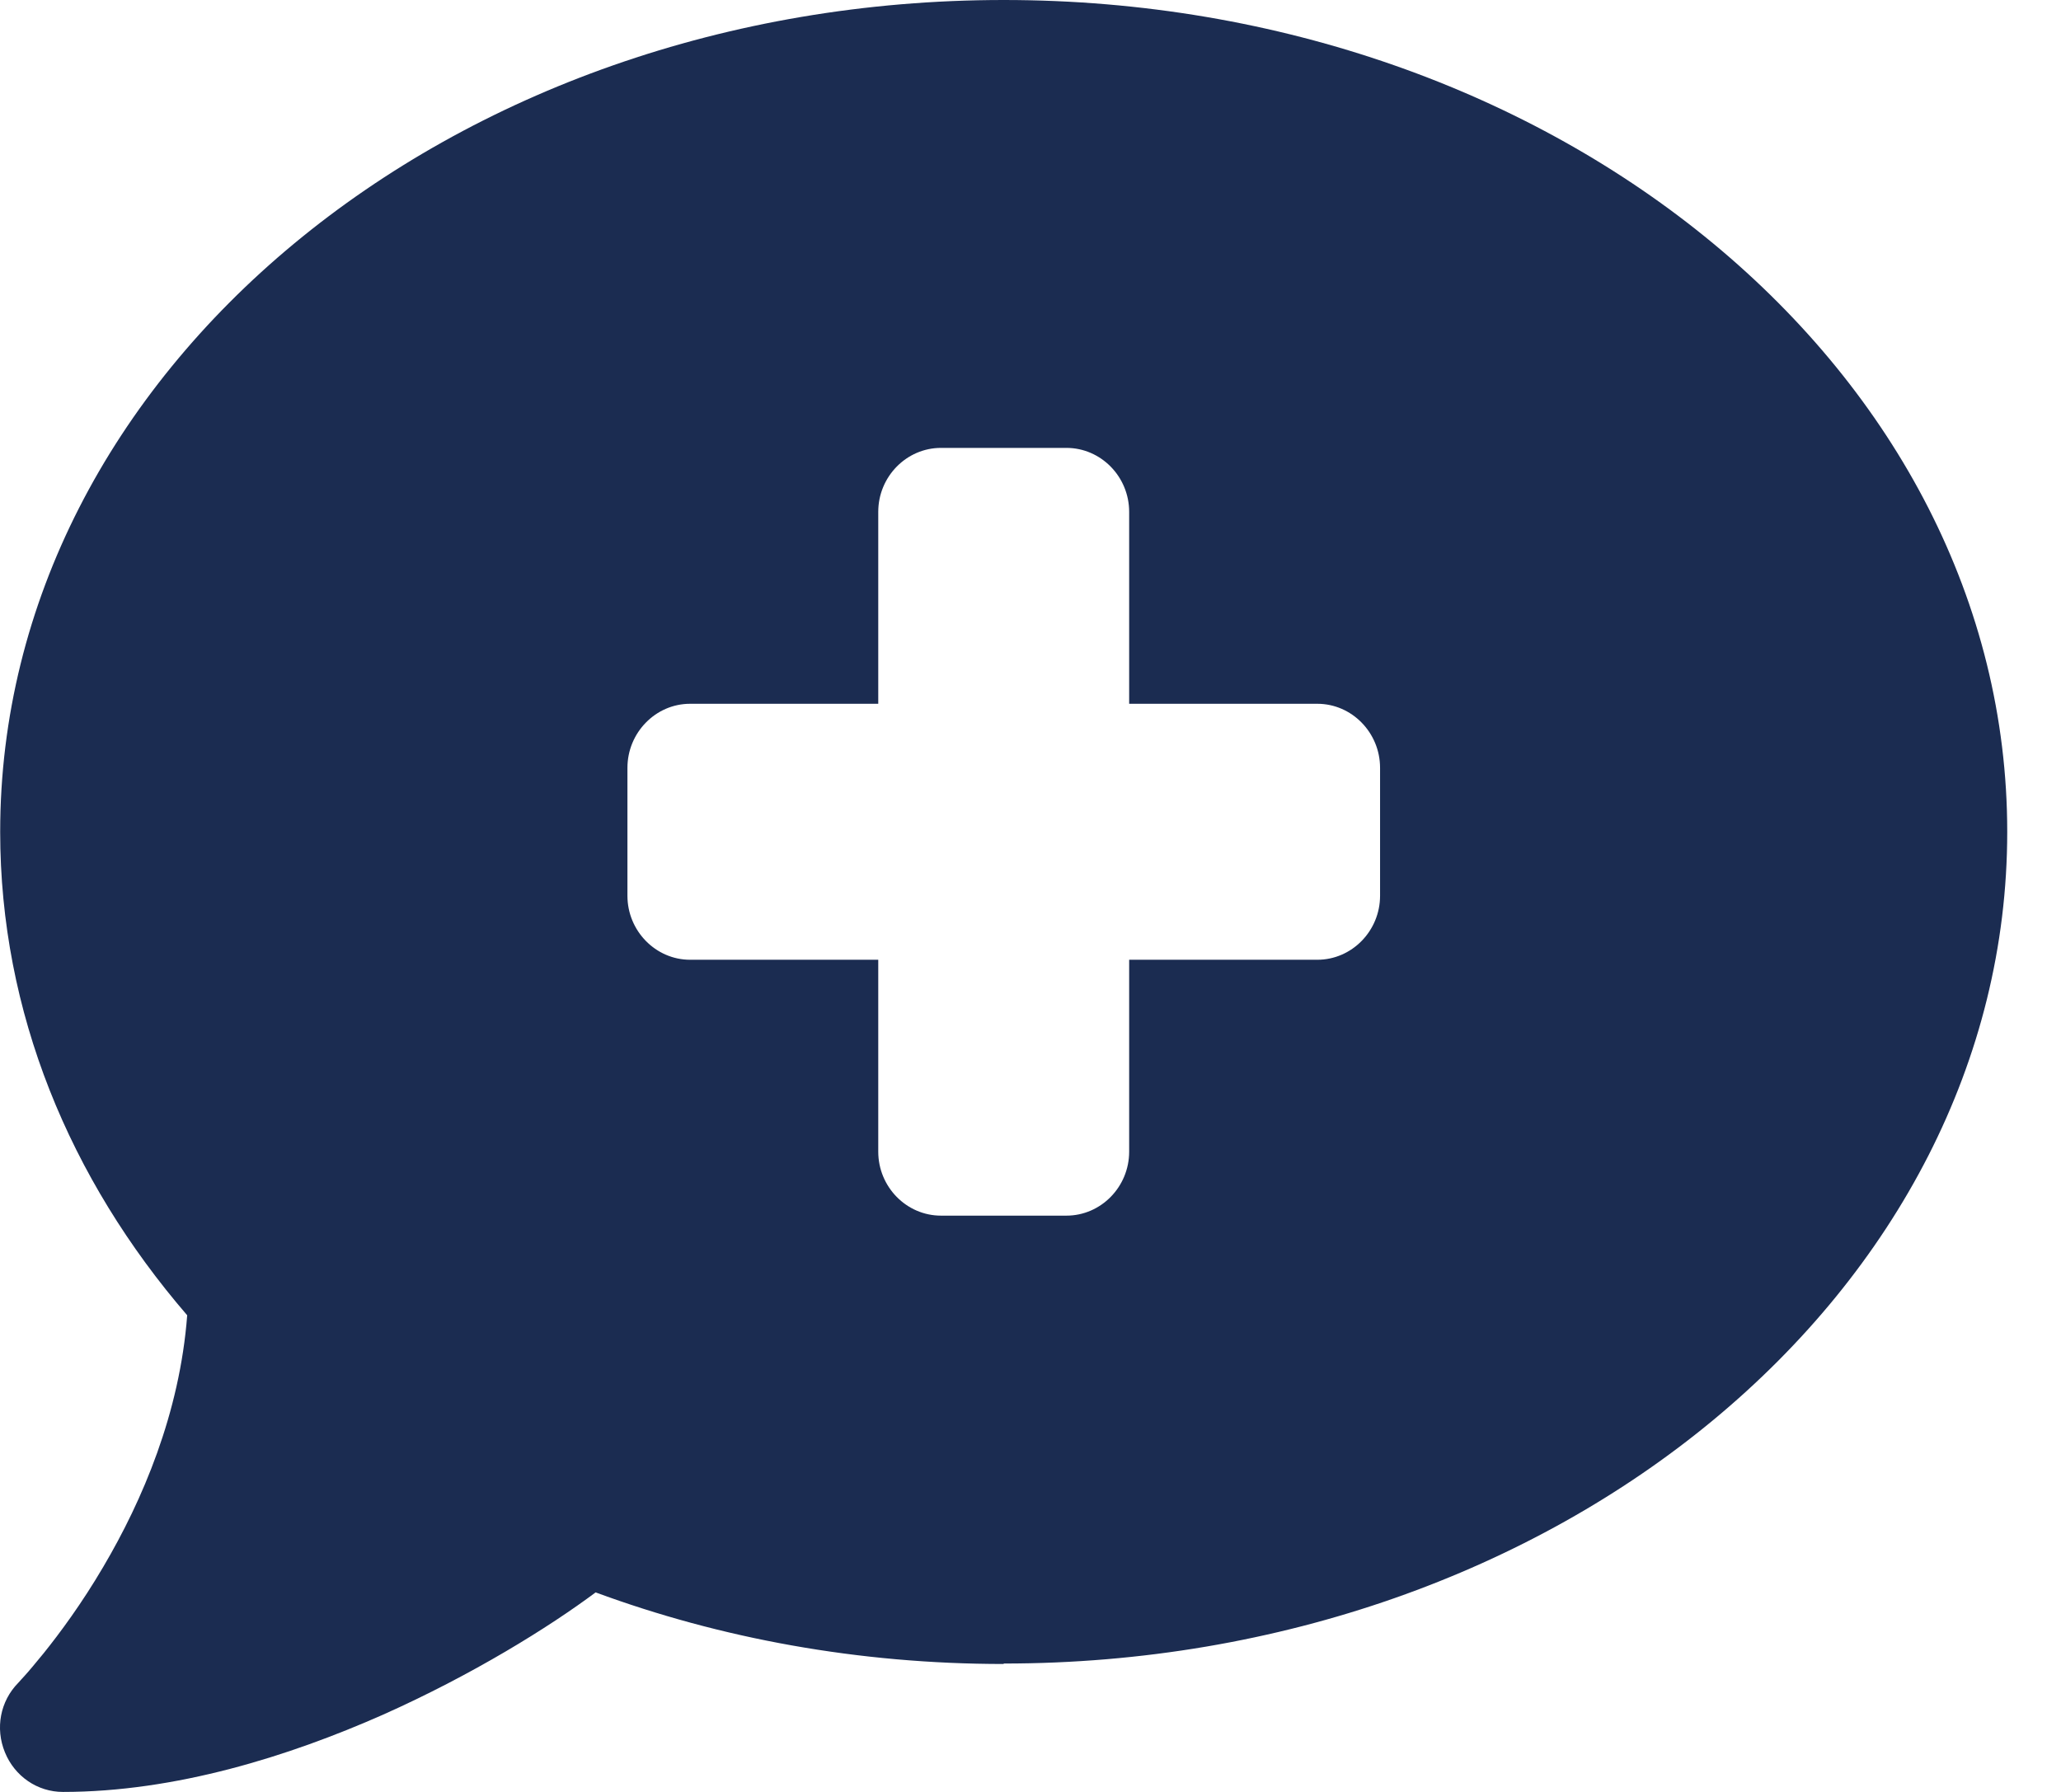 <svg width="23" height="20" viewBox="0 0 23 20" fill="none" xmlns="http://www.w3.org/2000/svg">
<path d="M11.201 18.567C17.387 18.567 22.4 14.412 22.4 9.284C22.4 4.155 17.387 0 11.201 0C5.016 0 0.002 4.155 0.002 9.284C0.002 11.297 0.777 13.158 2.089 14.68C2.006 15.773 1.59 16.746 1.153 17.487C0.912 17.898 0.667 18.228 0.488 18.451C0.396 18.563 0.326 18.648 0.273 18.706C0.247 18.732 0.23 18.755 0.217 18.768L0.204 18.782C0.002 18.987 -0.055 19.29 0.055 19.558C0.164 19.826 0.418 20 0.702 20C1.958 20 3.222 19.603 4.272 19.139C5.274 18.692 6.127 18.161 6.647 17.773C8.038 18.286 9.578 18.572 11.201 18.572V18.567ZM9.801 5.713C9.801 5.32 10.116 4.999 10.501 4.999H11.901C12.286 4.999 12.601 5.32 12.601 5.713V7.855H14.701C15.086 7.855 15.401 8.177 15.401 8.57V9.998C15.401 10.39 15.086 10.712 14.701 10.712H12.601V12.854C12.601 13.247 12.286 13.568 11.901 13.568H10.501C10.116 13.568 9.801 13.247 9.801 12.854V10.712H7.701C7.317 10.712 7.002 10.39 7.002 9.998V8.57C7.002 8.177 7.317 7.855 7.701 7.855H9.801V5.713Z" fill="#1B2C51"/>
</svg>
